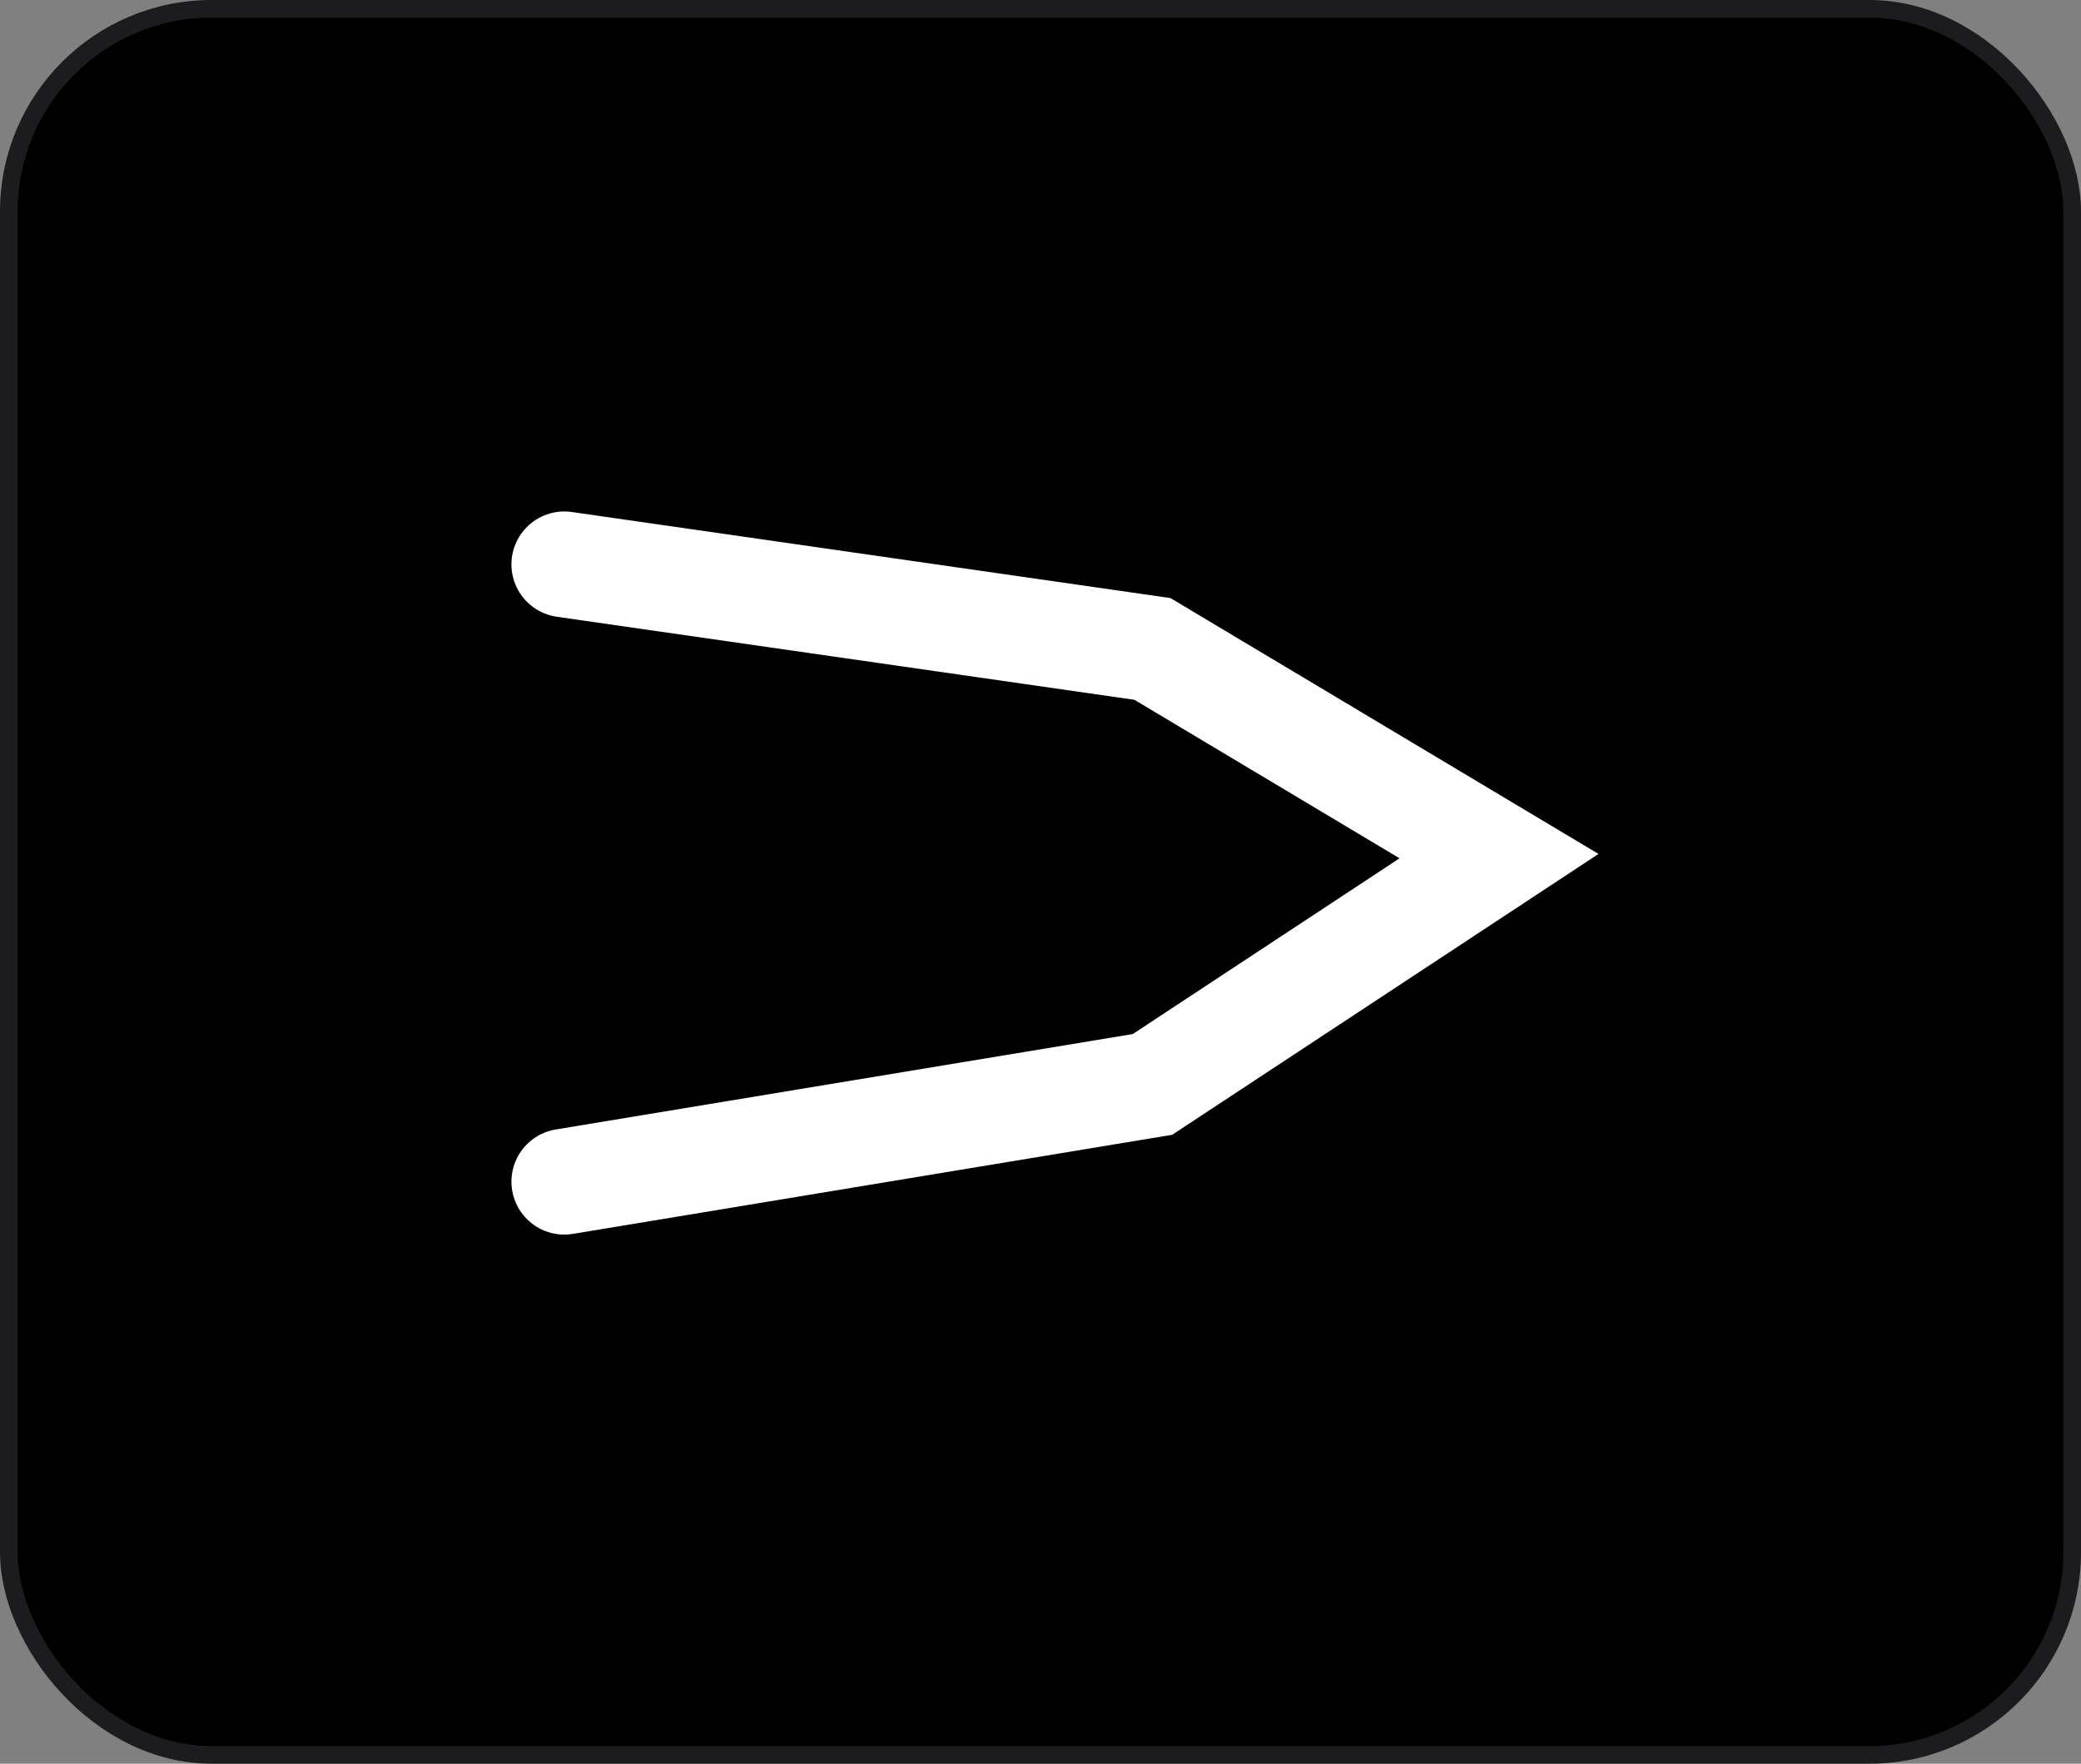 <svg width="118" height="100" viewBox="0 0 118 100" fill="none" xmlns="http://www.w3.org/2000/svg">
<rect x="0" y="0" width="118" height="100" fill="#808080" stroke="none"/>
<rect x="0.5" y="0.5" width="117" height="99" rx="11.5" fill="black" stroke="#1C1C1E"/>
<path d="M32 32L65.348 36.794L85 48.541L65.348 61.486L32 67" stroke="white" stroke-width="6" stroke-linecap="round"/>
</svg>
